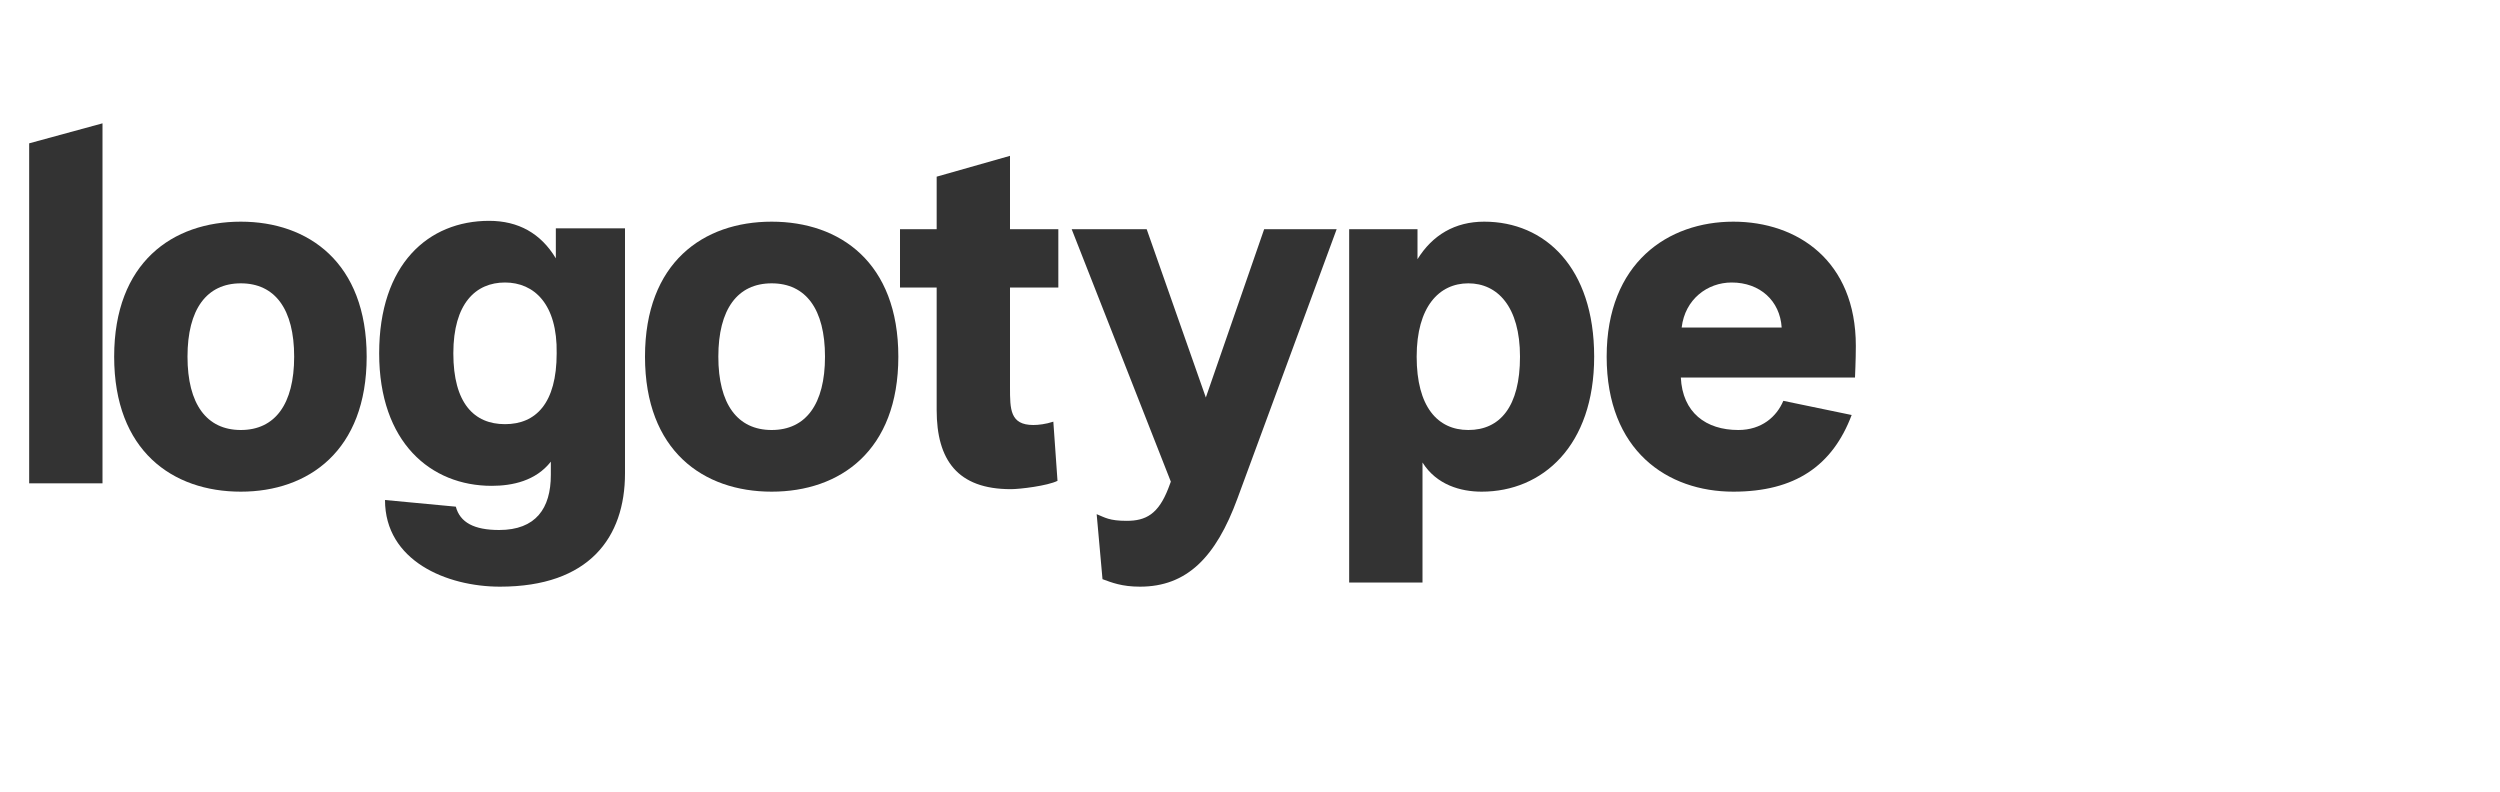 <?xml version="1.0" encoding="utf-8"?>
<!-- Generator: Adobe Illustrator 19.2.0, SVG Export Plug-In . SVG Version: 6.00 Build 0)  -->
<svg version="1.1" id="Layer_1" xmlns="http://www.w3.org/2000/svg" xmlns:xlink="http://www.w3.org/1999/xlink" x="0px" y="0px"
	 viewBox="0 0 300 95" style="enable-background:new 0 0 300 95;" xml:space="preserve">
<style type="text/css">
	.st0{opacity:0.8;}
</style>
<g class="st0">
	<path d="M3.5,58.1V17.2l8.8-2.4v43.2H3.5z"/>
	<path d="M28.9,26.6C37,26.6,44,31.5,44,42.8C44,54.1,37,59,28.9,59c-8.2,0-15.2-4.9-15.2-16.2C13.7,31.5,20.7,26.6,28.9,26.6z
		 M28.9,51.6c4.1,0,6.4-3.1,6.4-8.8c0-5.7-2.3-8.8-6.4-8.8c-4.1,0-6.4,3.1-6.4,8.8C22.5,48.5,24.8,51.6,28.9,51.6z"/>
	<path d="M60,70.4c-6.4,0-13.8-3.1-13.8-10.4l8.5,0.8c0.5,1.9,2.2,2.8,5.2,2.8c4.4,0,6.2-2.6,6.2-6.6v-1.6c-1.8,2.3-4.6,2.9-7.1,2.9
		c-7.3,0-13.5-5.2-13.5-15.9c0-10.7,5.9-15.9,13.2-15.9c3.5,0,6.2,1.5,8,4.5v-3.6H75v29.4C75,64.5,70.7,70.4,60,70.4z M60.6,33.9
		c-3.5,0-6.2,2.5-6.2,8.5c0,6,2.5,8.5,6.2,8.5s6.2-2.5,6.2-8.5C66.9,36.5,64.1,33.9,60.6,33.9z"/>
	<path d="M92.6,26.6c8.2,0,15.2,4.9,15.2,16.2c0,11.3-7,16.2-15.2,16.2c-8.2,0-15.2-4.9-15.2-16.2C77.4,31.5,84.4,26.6,92.6,26.6z
		 M92.6,51.6c4.1,0,6.4-3.1,6.4-8.8c0-5.7-2.3-8.8-6.4-8.8c-4.1,0-6.4,3.1-6.4,8.8C86.2,48.5,88.5,51.6,92.6,51.6z"/>
	<path d="M126.9,57.7c-1.2,0.6-4.5,1-5.6,1c-6.4,0-8.9-3.5-8.9-9.5V34.5H108v-7h4.4v-6.3l8.8-2.5v8.8h5.8v7h-5.8v12
		c0,2.6,0,4.5,2.8,4.5c0.6,0,1.5-0.1,2.4-0.4L126.9,57.7z"/>
	<path d="M131.6,61.7c1,0.4,1.5,0.8,3.6,0.8c2.3,0,3.8-0.8,5-3.9l0.3-0.8l-11.9-30.3h9l7.1,20.2l7-20.2h8.7l-11.9,32.3
		c-2.6,7.1-6.1,10.6-11.7,10.6c-2.2,0-3.4-0.5-4.5-0.9L131.6,61.7z"/>
	<path d="M161.9,69.8V27.5h8.2v3.6c1.8-2.9,4.5-4.5,8-4.5c7.3,0,13.2,5.5,13.2,16.2c0,10.7-6.2,16.2-13.5,16.2
		c-2.5,0-5.4-0.8-7.1-3.5v14.4H161.9z M176.2,51.6c3.8,0,6.2-2.8,6.2-8.8c0-6-2.7-8.8-6.2-8.8s-6.2,2.8-6.2,8.8
		C170,48.8,172.5,51.6,176.2,51.6z"/>
	<path d="M201.7,45.3c0.2,4.2,3,6.3,6.9,6.3c2.8,0,4.6-1.6,5.4-3.5l8.2,1.7c-2.3,6.1-6.8,9.2-14.2,9.2c-7.9,0-15.2-4.9-15.2-16.2
		c0-11.3,7.4-16.2,15.2-16.2c7.7,0,14.7,4.7,14.7,14.9c0,1.8-0.1,3.6-0.1,3.8H201.7z M201.8,39.3h12c-0.2-3.2-2.6-5.4-6-5.4
		C204.9,33.9,202.2,35.9,201.8,39.3z"/>
</g>
</svg>
